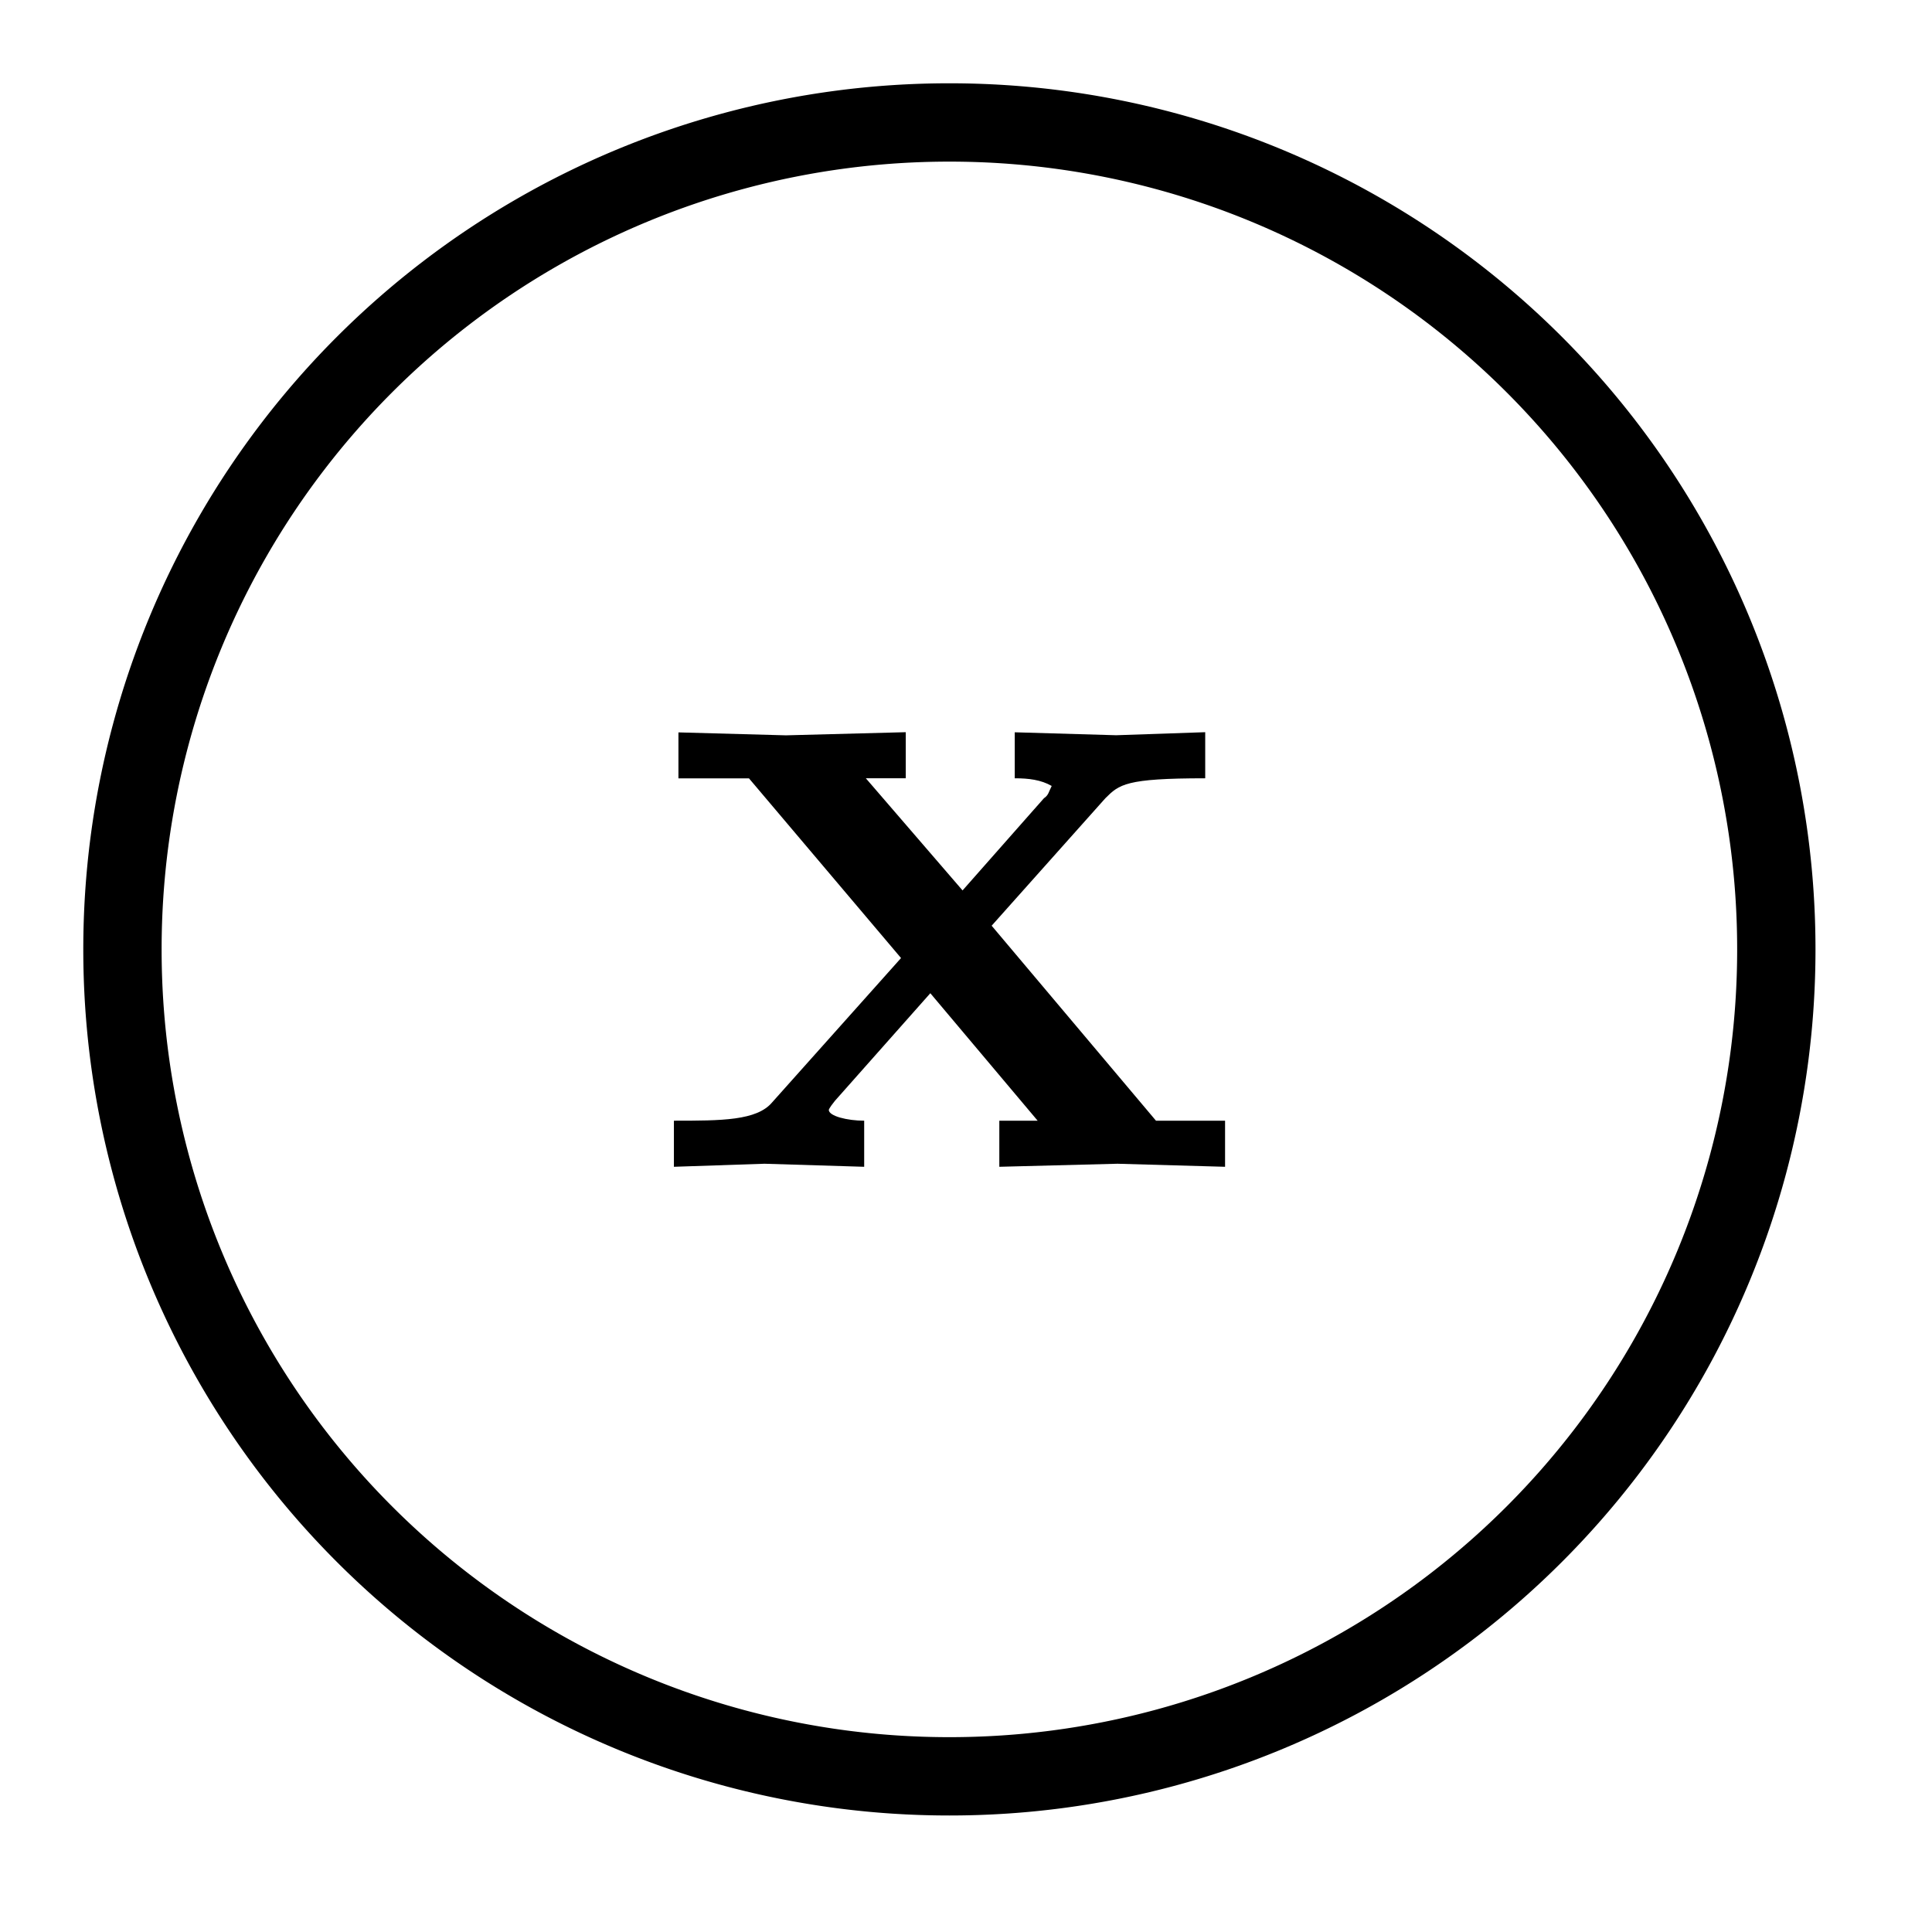<svg xmlns="http://www.w3.org/2000/svg" xmlns:xlink="http://www.w3.org/1999/xlink" width="19.658" height="19.658"><defs><clipPath id="a"><path d="M0 0h19.488v19.488H0Zm0 0"/></clipPath><path id="b" d="M5.828 0v-.469h-.703L3.453-2.453 4.61-3.75c.141-.14.204-.203 1.016-.203v-.469l-.906.031-1.032-.03v.468c.141 0 .266.015.376.078-.032.063-.032.094-.079.125l-.828.938-.984-1.141h.406v-.469L1.36-4.39.266-4.42v.468h.718l1.547 1.828L1.22-.656c-.157.187-.516.187-1 .187V0l.922-.031L2.156 0v-.469c-.172 0-.36-.047-.36-.11 0 0 0-.015.063-.093l.97-1.094L3.921-.469h-.39V0l1.202-.031Zm0 0"/></defs><g clip-path="url(#a)"><path fill="none" stroke="#000" stroke-miterlimit="10" stroke-width=".797" d="M18.074 9.66A8.41 8.41 0 0 0 9.66 1.246 8.41 8.41 0 0 0 1.246 9.66a8.41 8.41 0 0 0 8.414 8.414 8.41 8.41 0 0 0 8.414-8.414Zm0 0"/></g><use xlink:href="#b" x="6.637" y="11.872"/></svg>